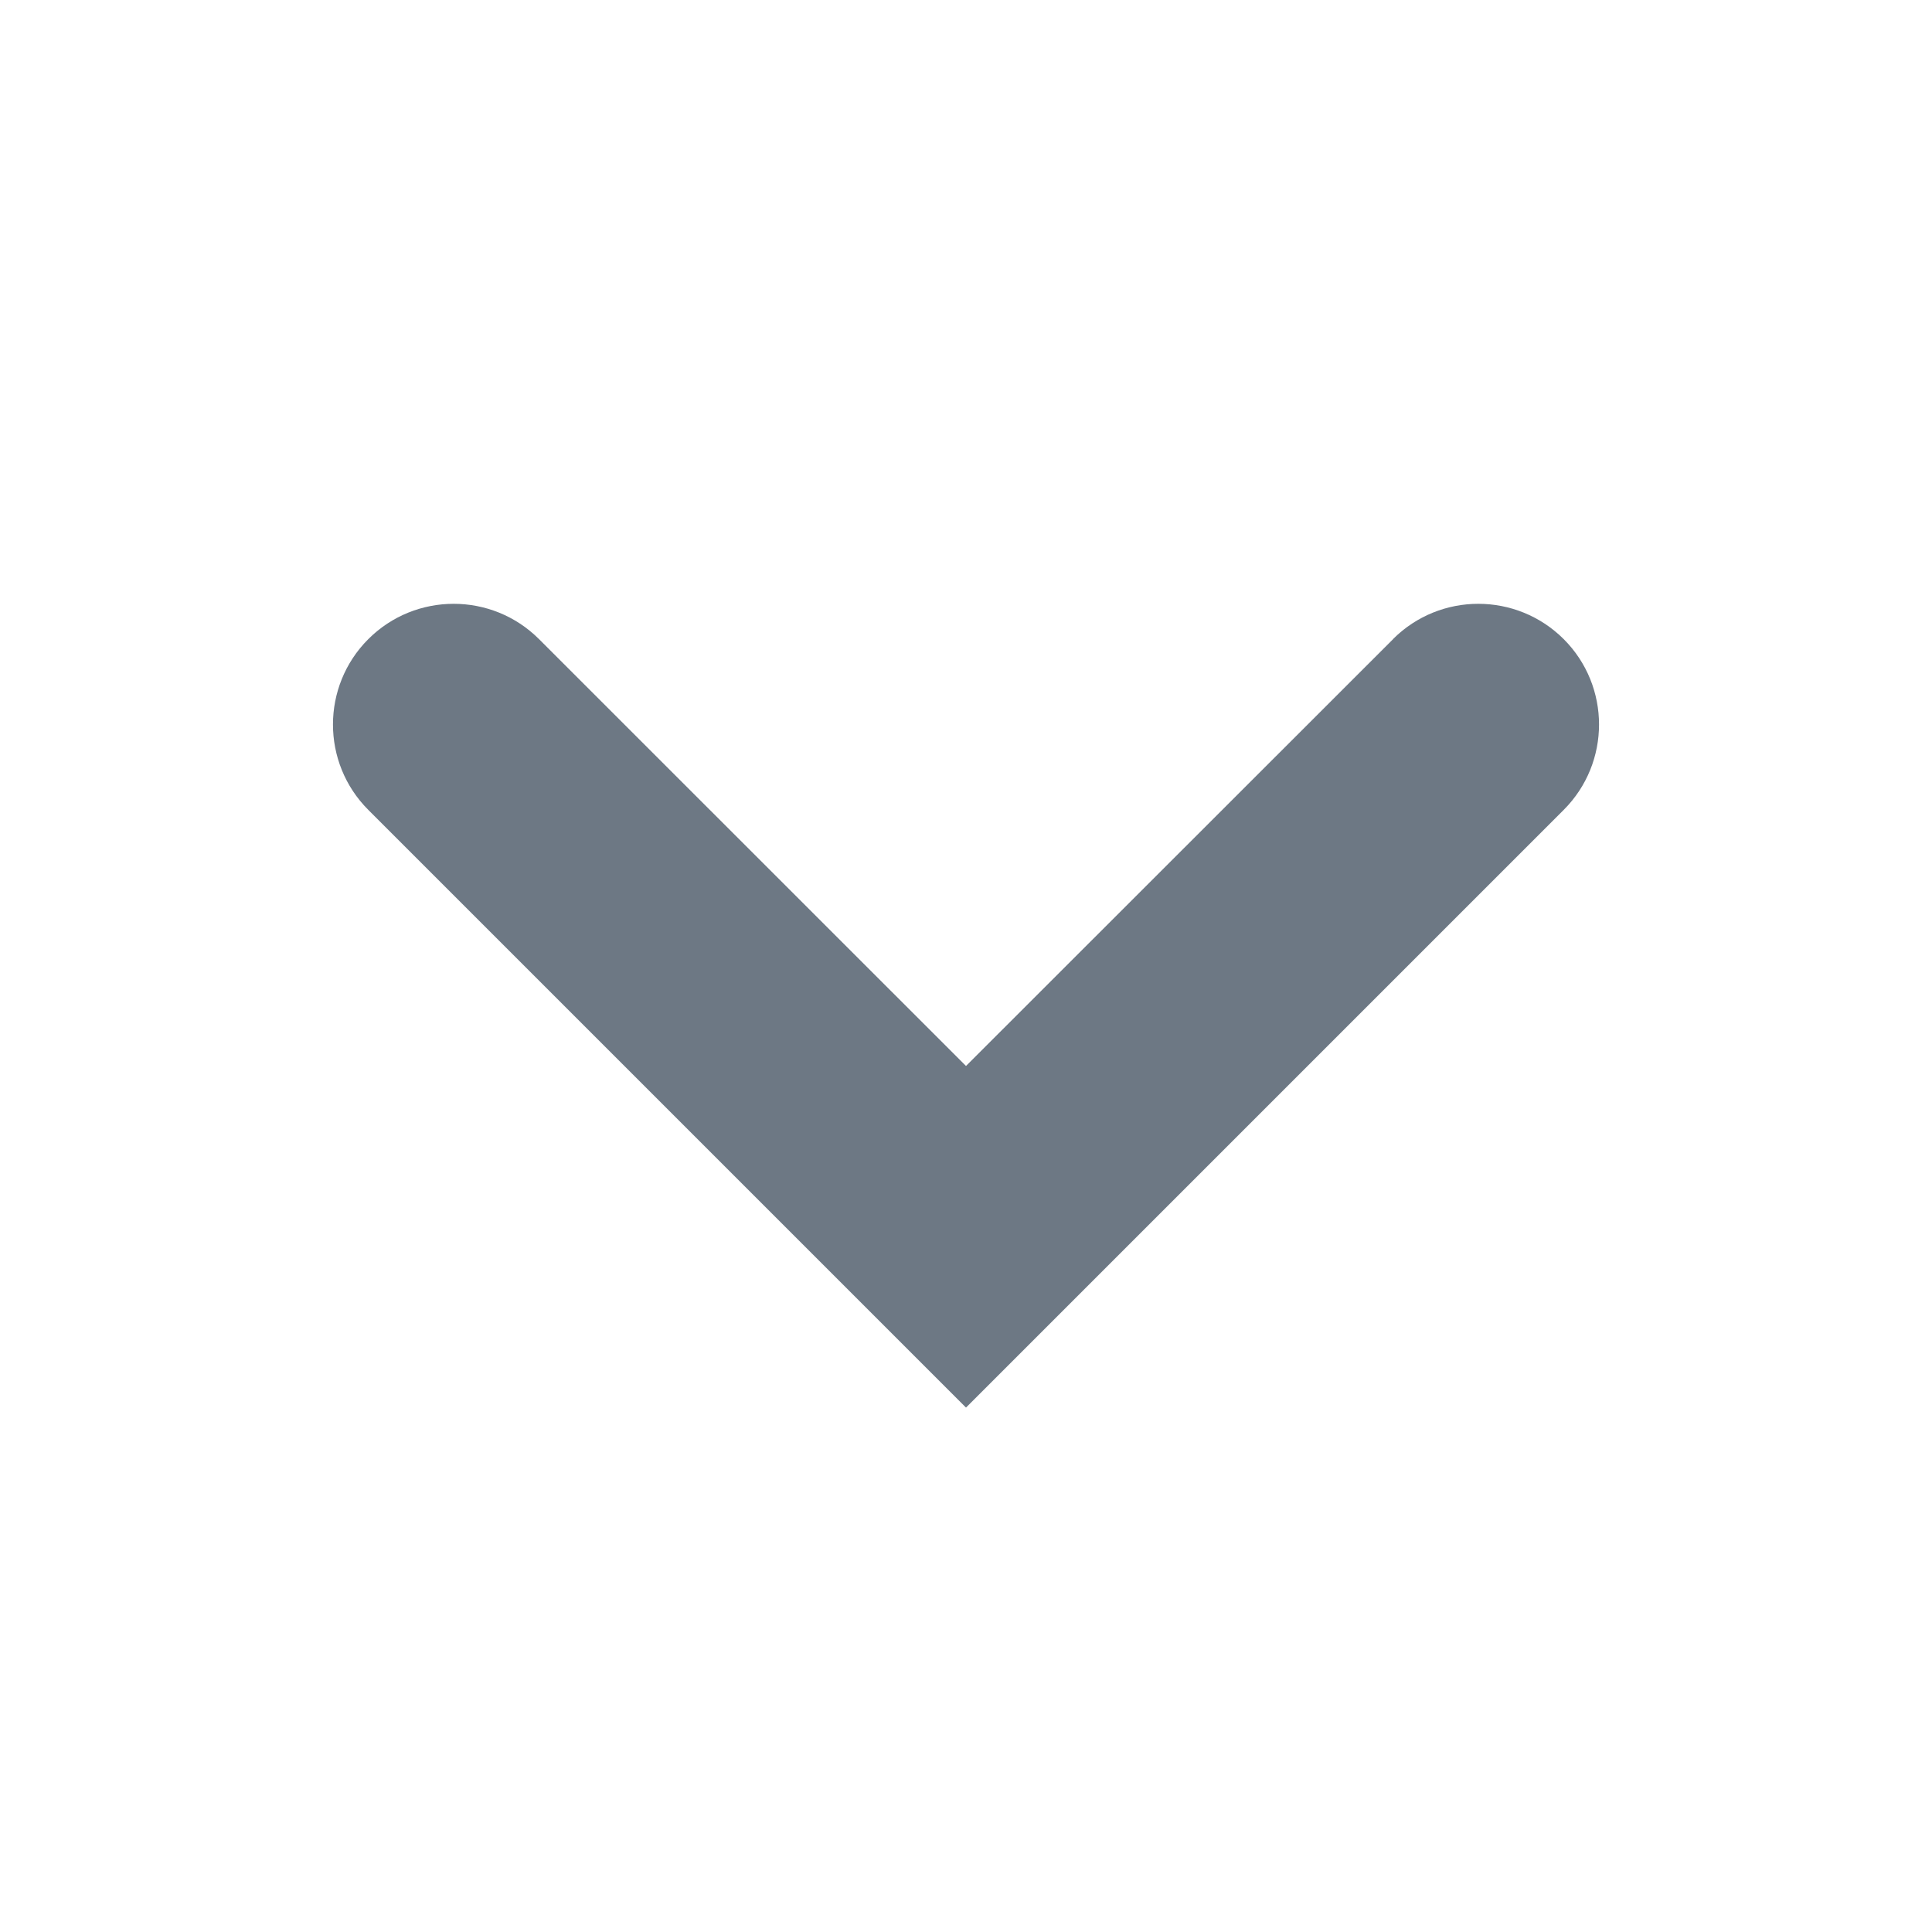 <svg xmlns="http://www.w3.org/2000/svg" width="16" height="16" viewBox="0 0 16 16">
    <path fill="#6D7884" fill-rule="evenodd" d="M11.536 5.293c.39-.39 1.023-.39 1.414 0 .39.39.39 1.024 0 1.414L8 11.657l-4.95-4.95c-.39-.39-.39-1.024 0-1.414.39-.39 1.024-.39 1.414 0L8 8.828l3.537-3.535z"/>
</svg>
